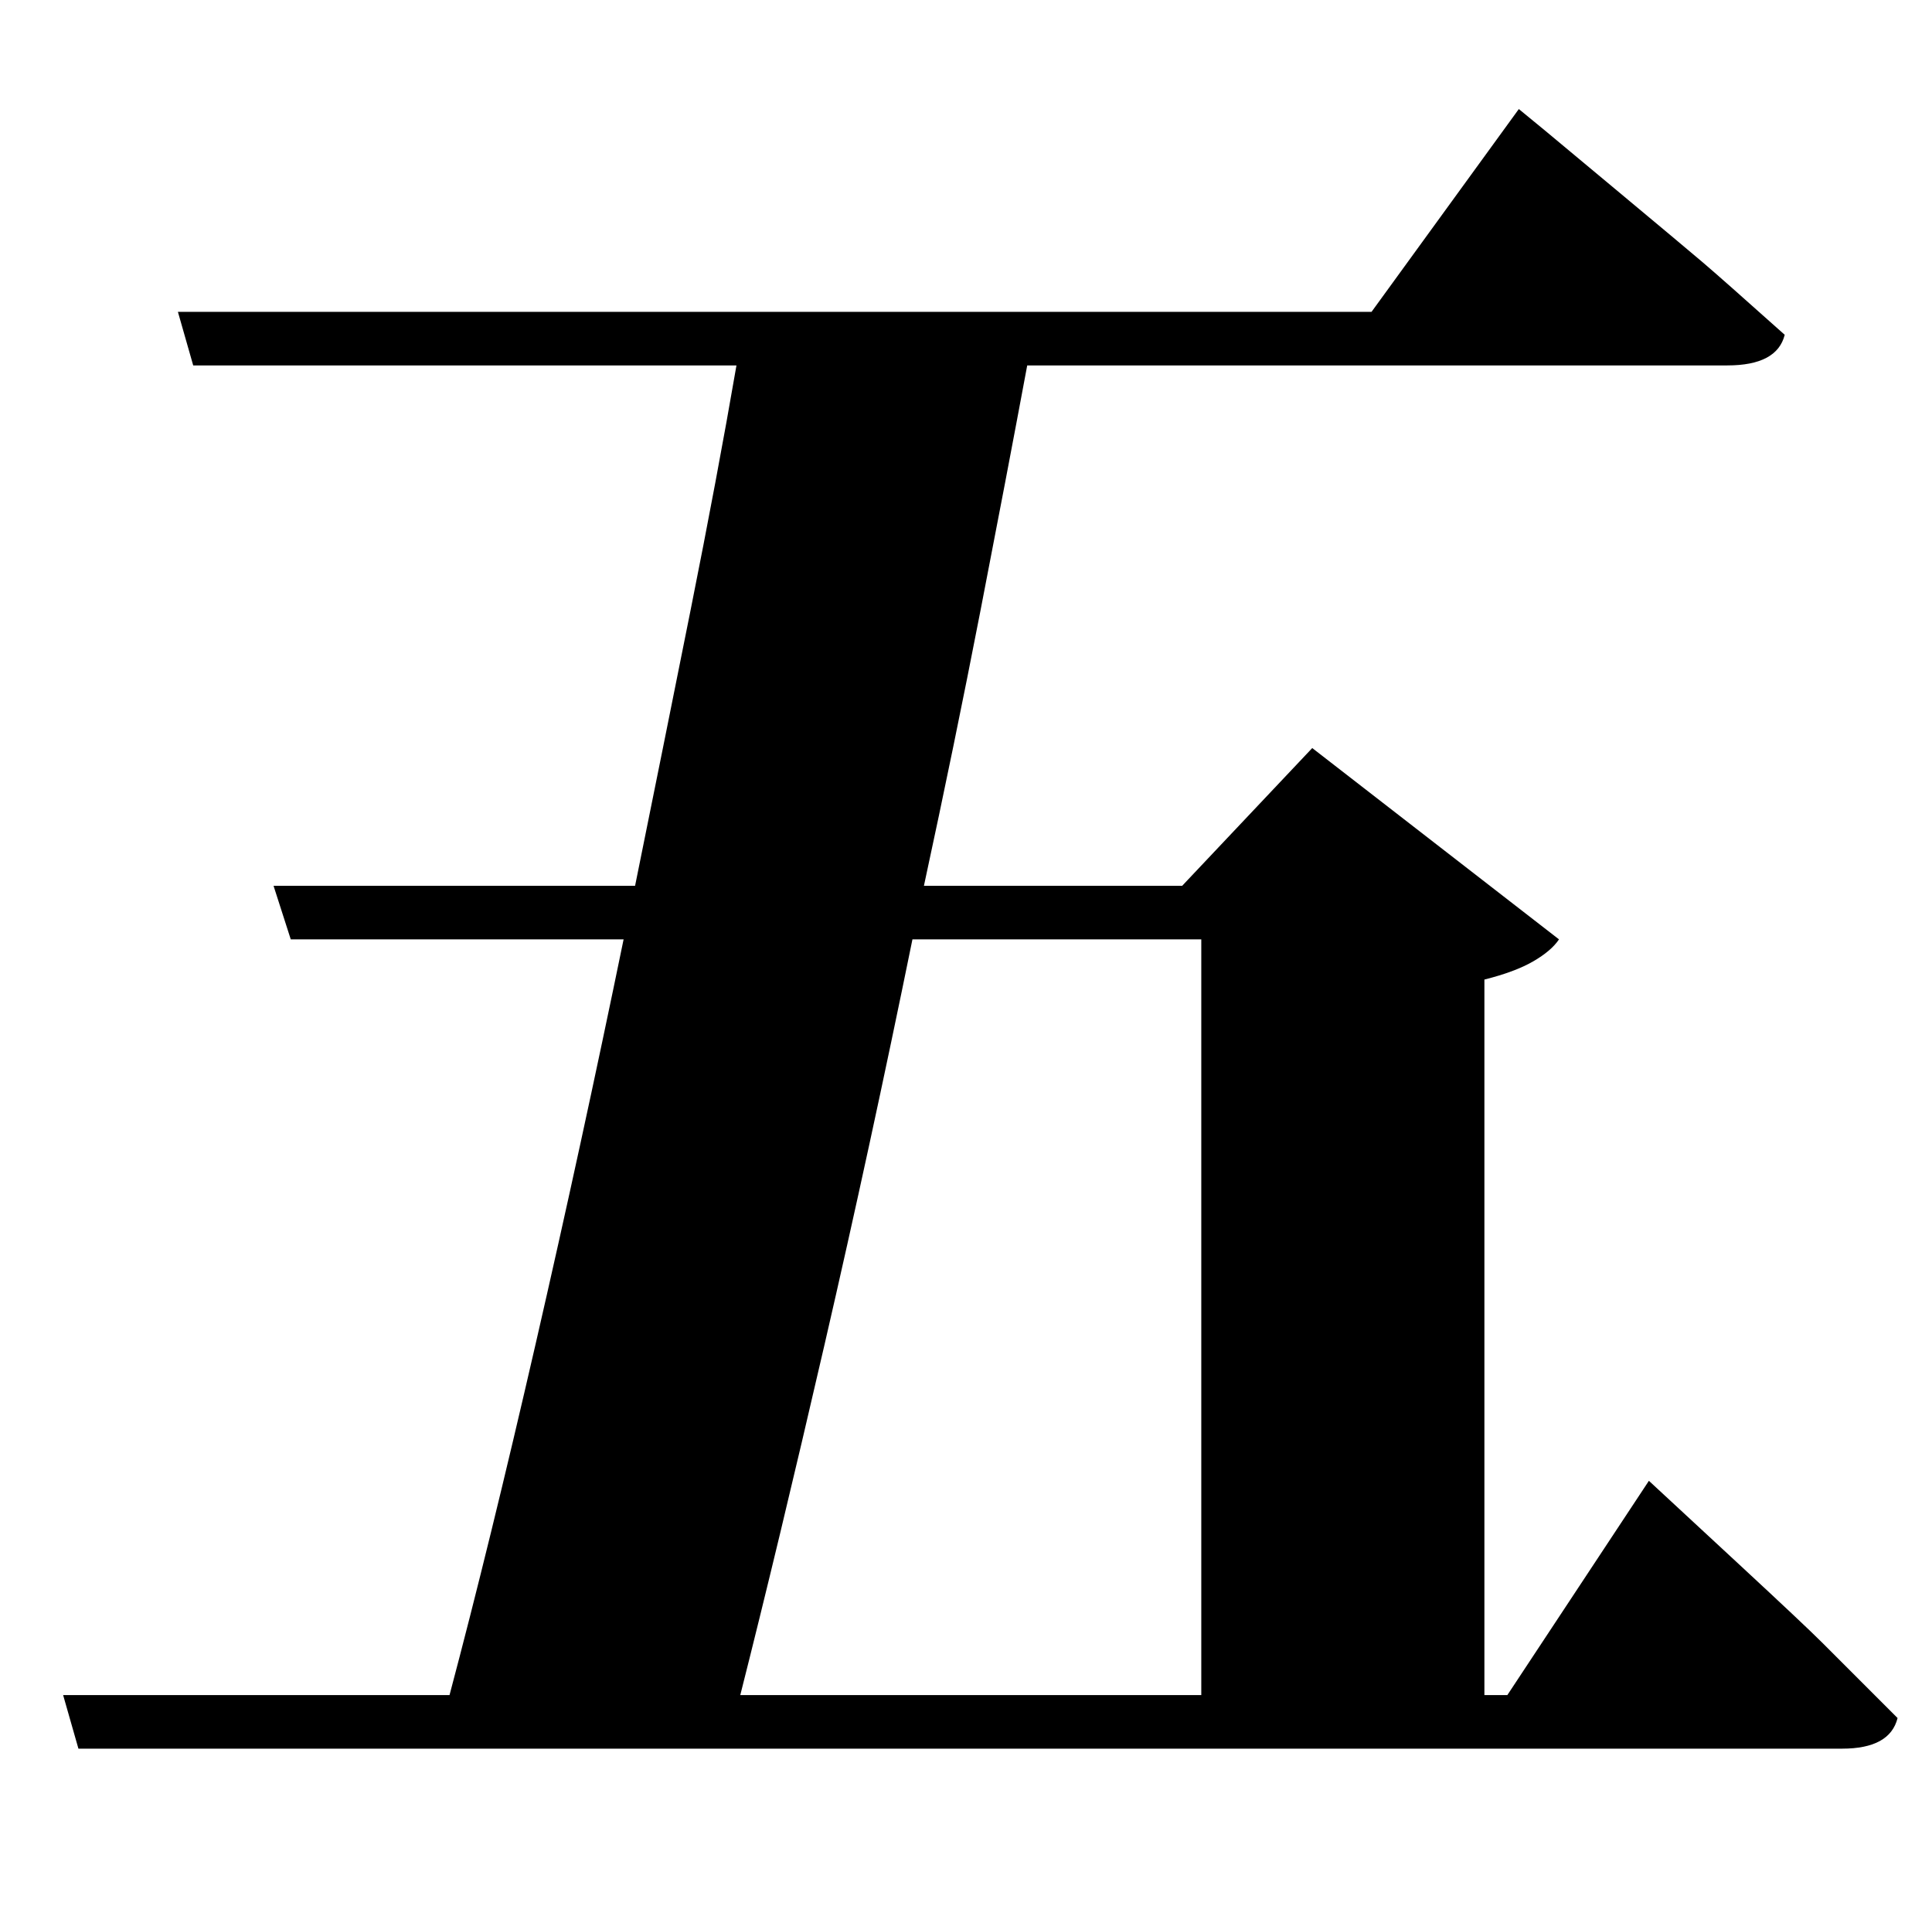 <?xml version="1.0" standalone="no"?>
<!DOCTYPE svg PUBLIC "-//W3C//DTD SVG 1.1//EN" "http://www.w3.org/Graphics/SVG/1.1/DTD/svg11.dtd" >
<svg xmlns="http://www.w3.org/2000/svg" xmlns:xlink="http://www.w3.org/1999/xlink" version="1.1" viewBox="-10 0 1010 1000">
   <path fill="currentColor"
d="M618 491h-151q-22 108 -46 212t-44 183h241v-395zM778 886l74 -112l13.5 12.5t34 31.5t43 40.5t39.5 39.5q-4 16 -29 16h-922l-8 -28h202q21 -79 45 -183.5t46 -211.5h-174l-9 -28h189q15 -74 29 -144t24 -128h-284l-8 -28h624l77 -106l14 11.5t36 30t46 38.5t43 38
q-4 16 -30 16h-366q-11 59 -24.5 128.5t-29.5 143.5h135l68 -72l129 100q-4 6 -13.5 11.5t-25.5 9.5v374h12z" />
</svg>
